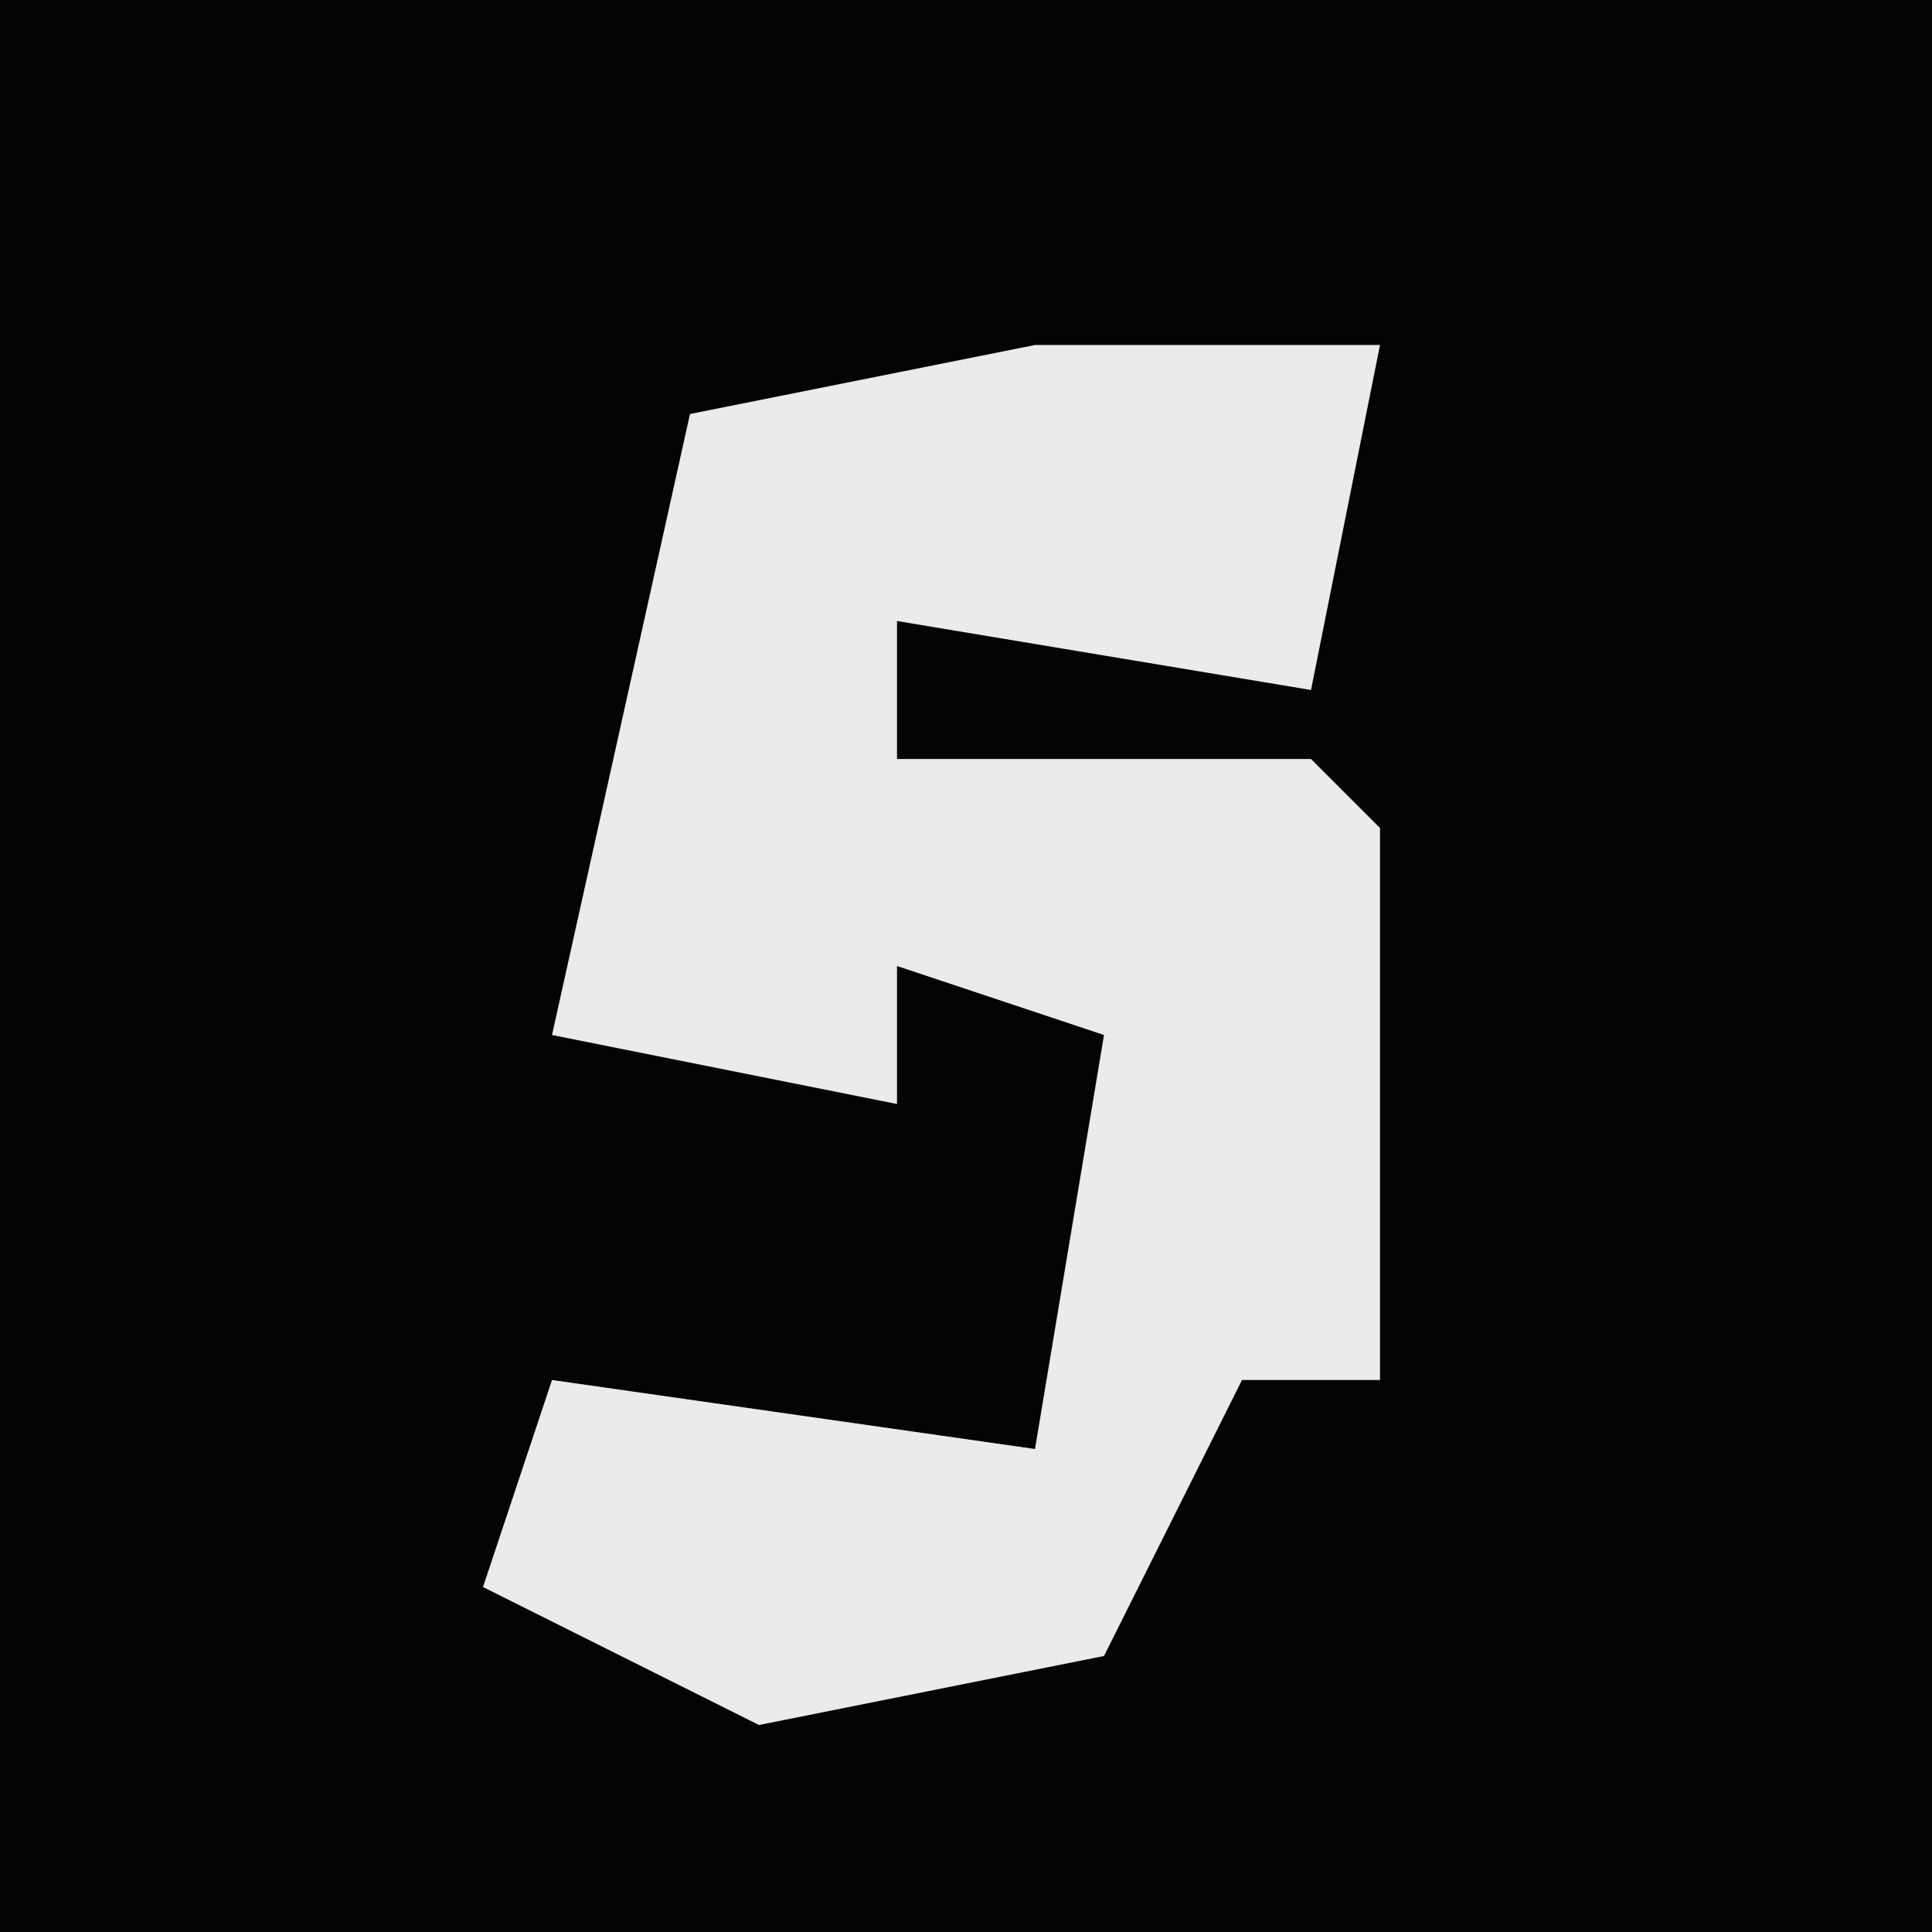 <?xml version="1.0" encoding="UTF-8"?>
<svg version="1.1" xmlns="http://www.w3.org/2000/svg" width="28" height="28">
<path d="M0,0 L28,0 L28,28 L0,28 Z " fill="#040404" transform="translate(0,0)"/>
<path d="M0,0 L5,0 L4,5 L-2,4 L-2,6 L4,6 L5,7 L5,15 L3,15 L1,19 L-4,20 L-8,18 L-7,15 L0,16 L1,10 L-2,9 L-2,11 L-7,10 L-5,1 Z " fill="#EBEBEB" transform="translate(15,5)"/>
</svg>
